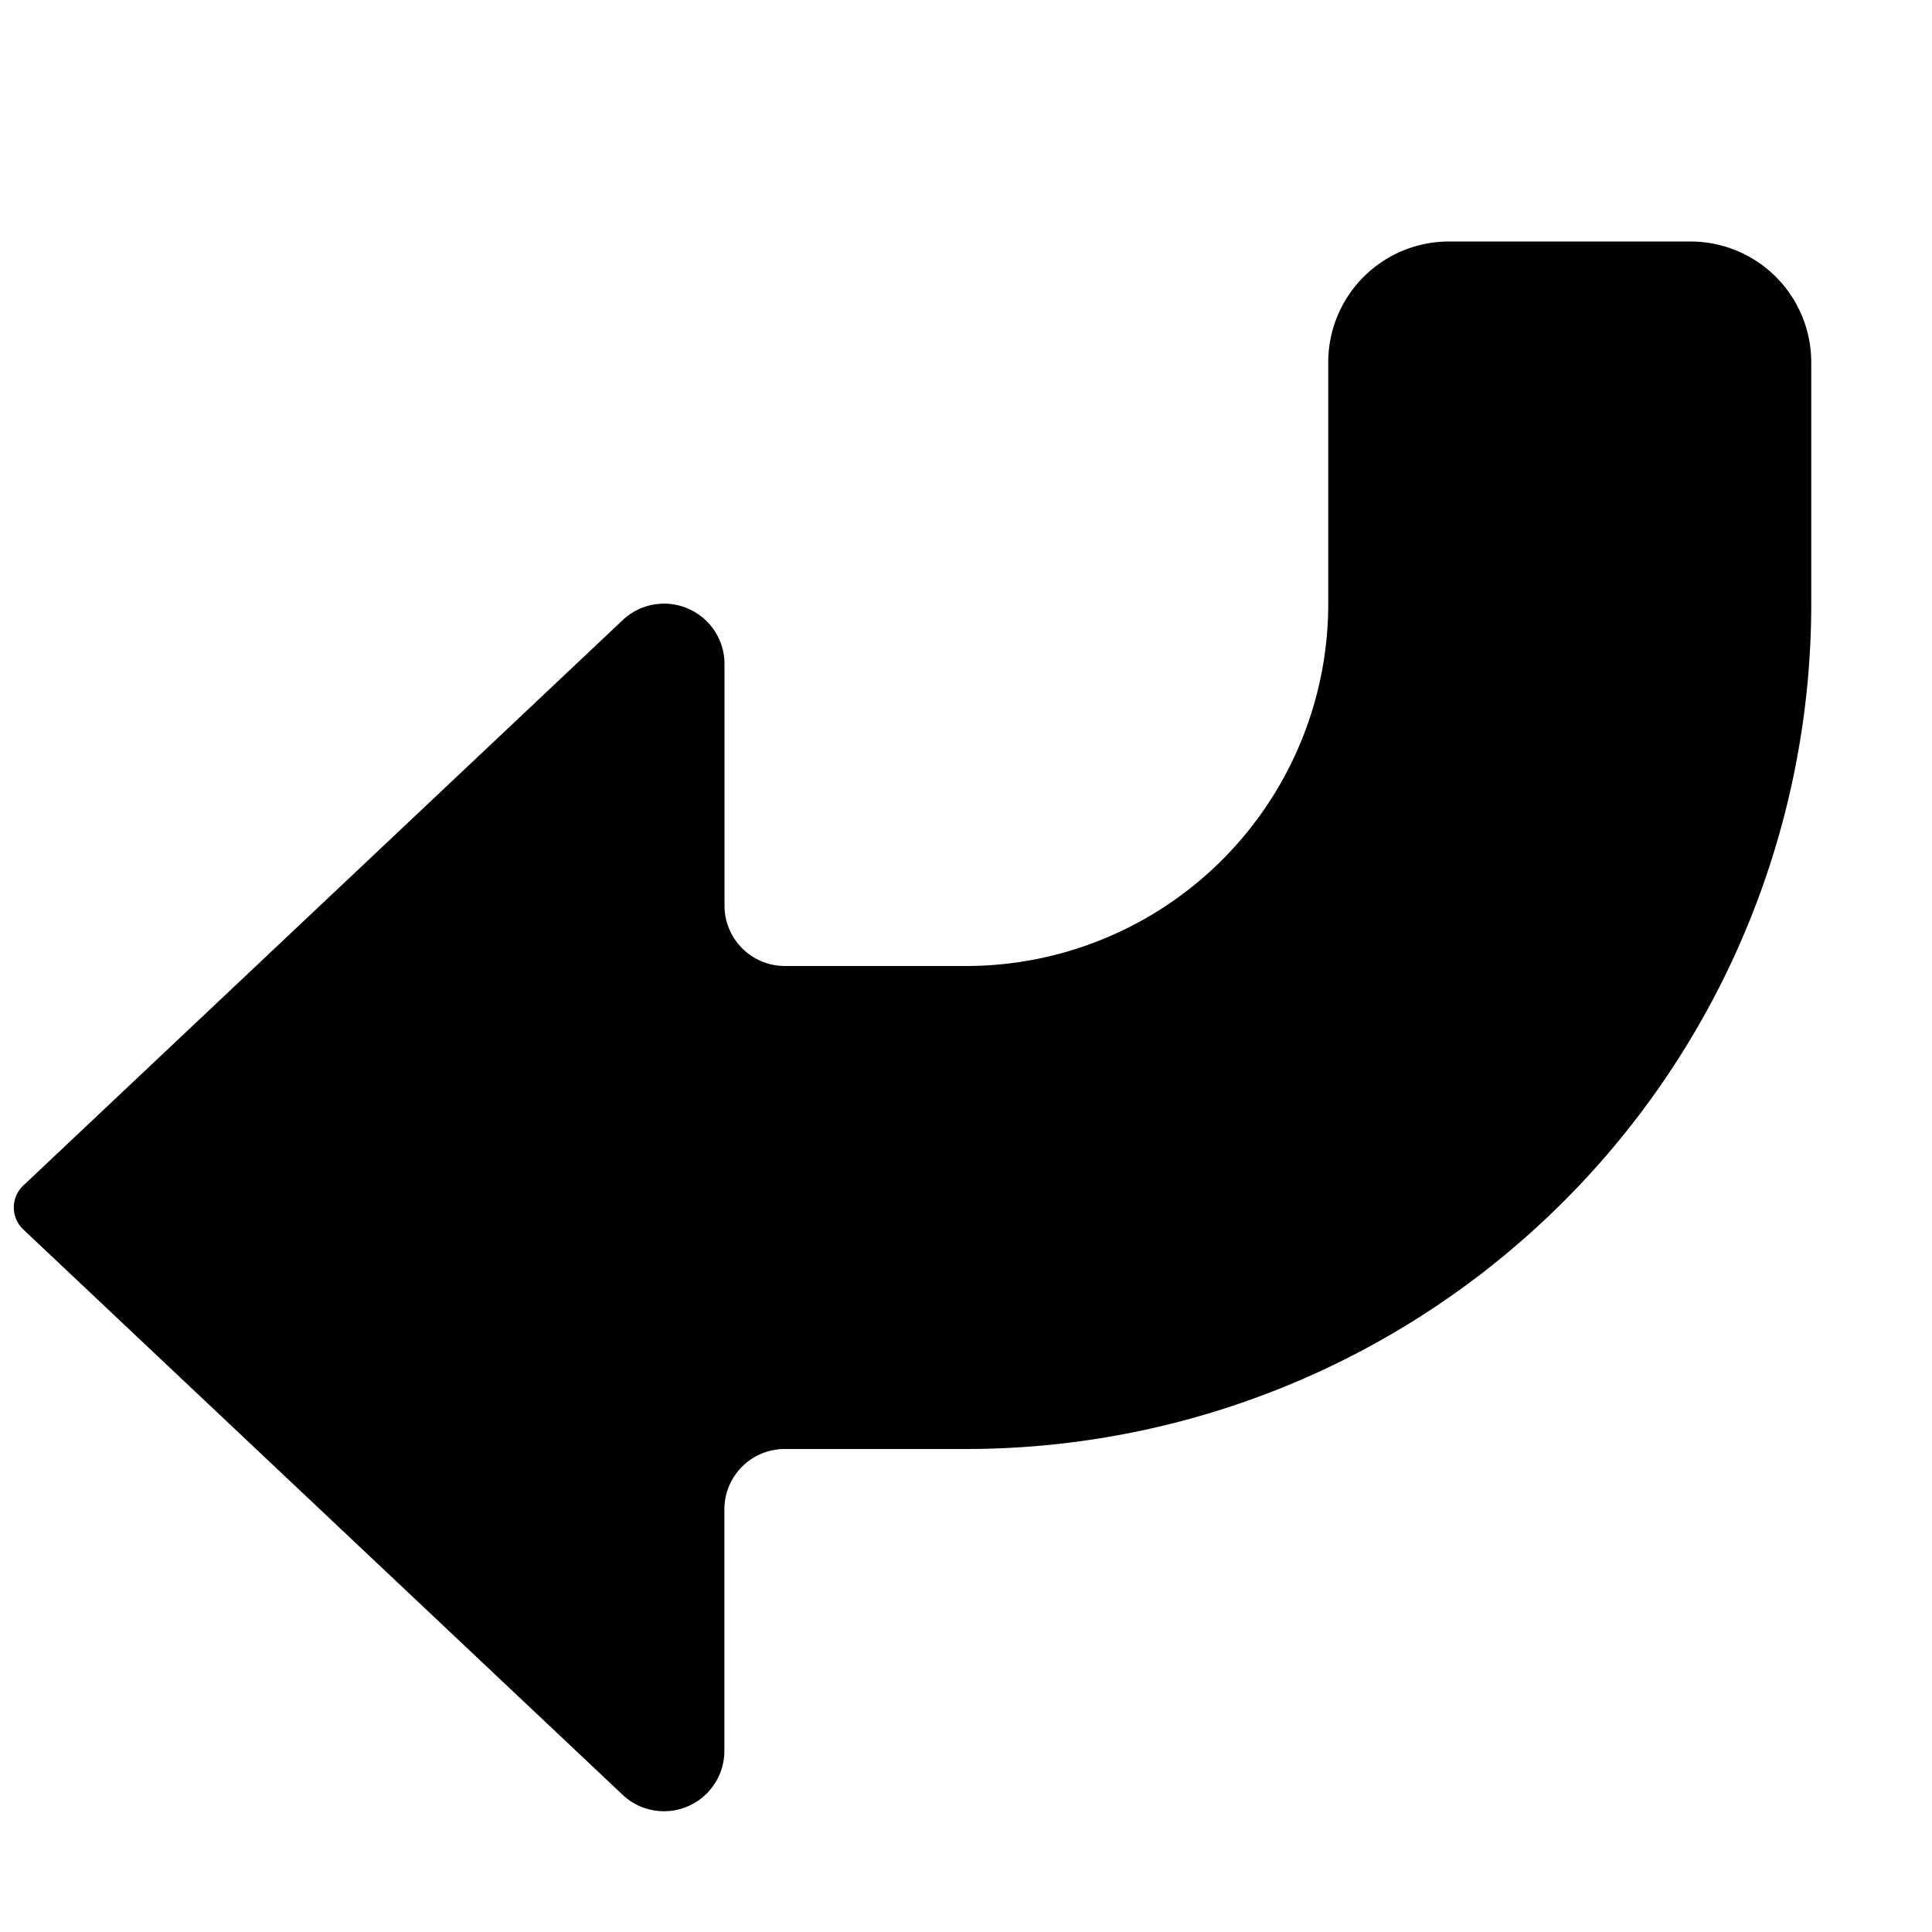 <svg xmlns="http://www.w3.org/2000/svg" viewBox="0 0 16 16"><g id="arrow-bent-down-left"><path id="base-1" d="M11 3a1 1 0 0 1 1-1h2a1 1 0 0 1 1 1v2a7 7 0 0 1-7 7H6.499a.5.5 0 0 0-.5.5v2a.5.5 0 0 1-.834.372l-4.972-4.69a.25.25 0 0 1 0-.364l4.972-4.69A.5.5 0 0 1 6 5.5v2a.5.5 0 0 0 .5.5H8a3 3 0 0 0 3-3V3z"/></g></svg>